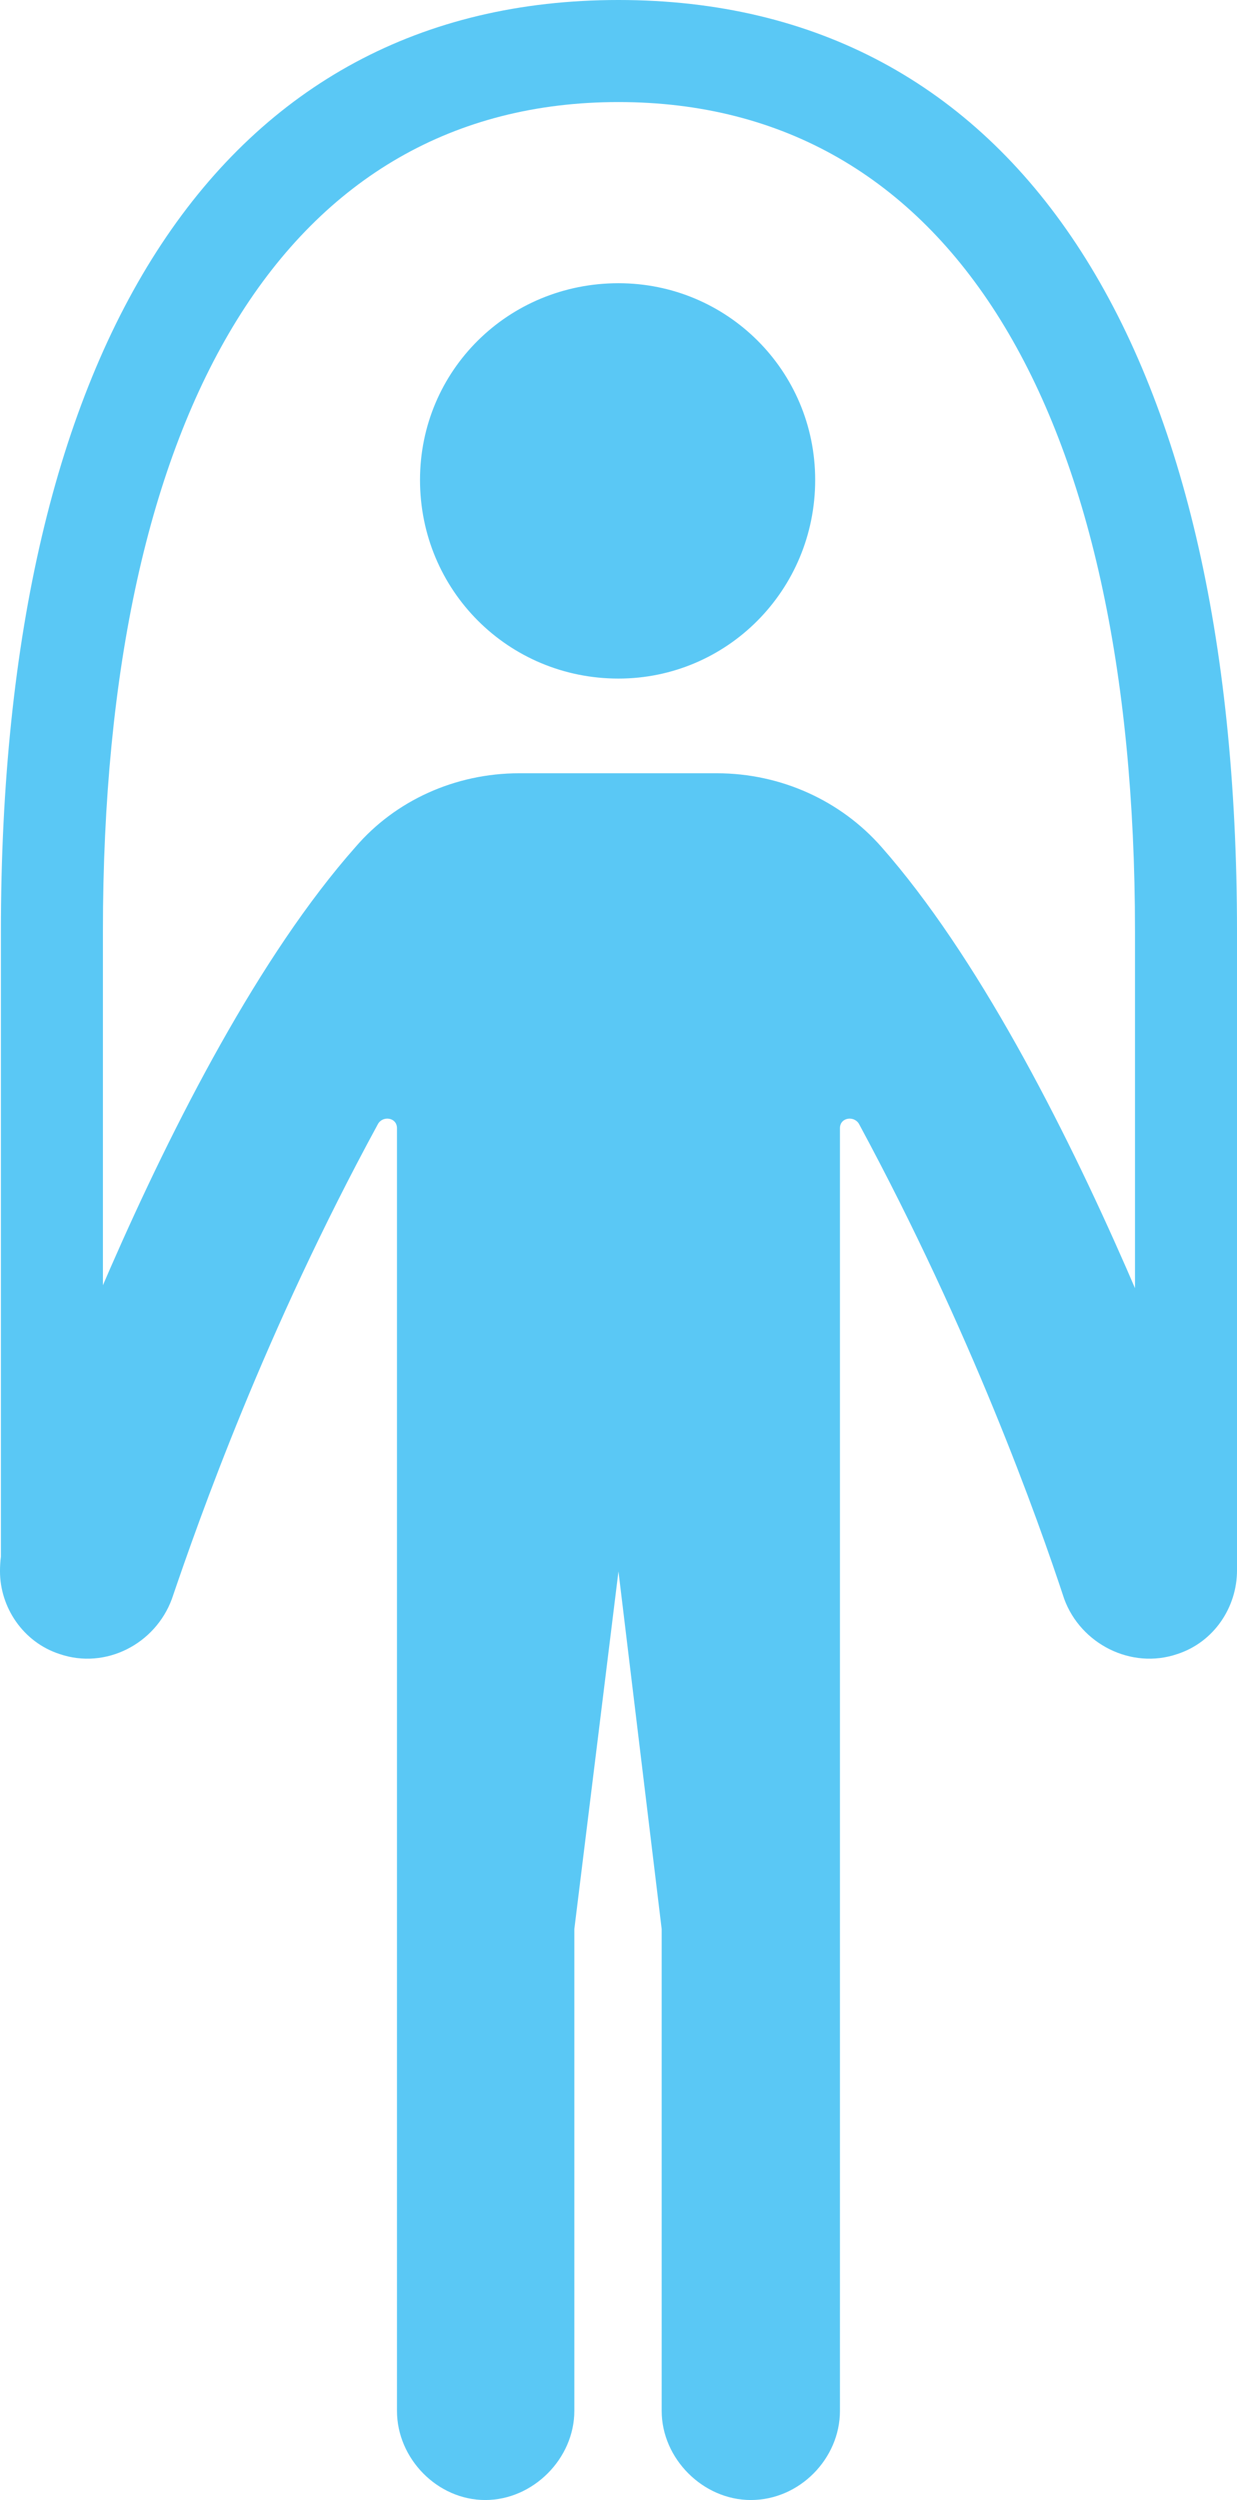 <?xml version="1.0" encoding="UTF-8"?>
<!--Generator: Apple Native CoreSVG 175.5-->
<!DOCTYPE svg
PUBLIC "-//W3C//DTD SVG 1.1//EN"
       "http://www.w3.org/Graphics/SVG/1.1/DTD/svg11.dtd">
<svg version="1.1" xmlns="http://www.w3.org/2000/svg" xmlns:xlink="http://www.w3.org/1999/xlink" width="16.431" height="33.191">
 <g>
  <rect height="33.191" opacity="0" width="16.431" x="0" y="0"/>
  <path d="M8.215 9.009C9.656 9.009 10.828 7.837 10.828 6.372C10.828 4.919 9.656 3.76 8.215 3.76C6.75 3.76 5.579 4.919 5.579 6.372C5.579 7.837 6.75 9.009 8.215 9.009ZM6.445 33.191C7.08 33.191 7.629 32.642 7.629 32.007L7.629 25.61L8.215 20.862L8.789 25.61L8.789 32.007C8.789 32.642 9.338 33.191 9.973 33.191C10.62 33.191 11.157 32.642 11.157 32.007L11.157 14.978C11.157 14.832 11.352 14.807 11.414 14.929C12.903 17.688 13.782 20.154 14.136 21.228C14.355 21.826 15.027 22.168 15.637 21.96C16.125 21.802 16.431 21.338 16.431 20.85C16.431 20.727 16.406 20.593 16.37 20.471C16.296 20.215 14.246 14.123 11.707 11.243C11.169 10.632 10.376 10.266 9.521 10.266L6.897 10.266C6.042 10.266 5.249 10.632 4.724 11.243C2.173 14.123 0.134 20.215 0.061 20.471C0.012 20.593 0 20.74 0 20.862C0 21.338 0.305 21.802 0.793 21.96C1.404 22.168 2.063 21.826 2.283 21.228C2.649 20.154 3.516 17.688 5.017 14.929C5.078 14.807 5.273 14.832 5.273 14.978L5.273 32.007C5.273 32.642 5.811 33.191 6.445 33.191ZM8.215 1.355C12.598 1.355 15.076 5.396 15.076 12.366L15.076 20.862L16.431 20.862L16.431 12.366C16.431 4.517 13.477 0 8.215 0C2.966 0 0.012 4.517 0.012 12.366L0.012 20.874L1.367 20.874L1.367 12.366C1.367 5.396 3.833 1.355 8.215 1.355Z" fill="#5ac8f5"/>
 </g>
</svg>
